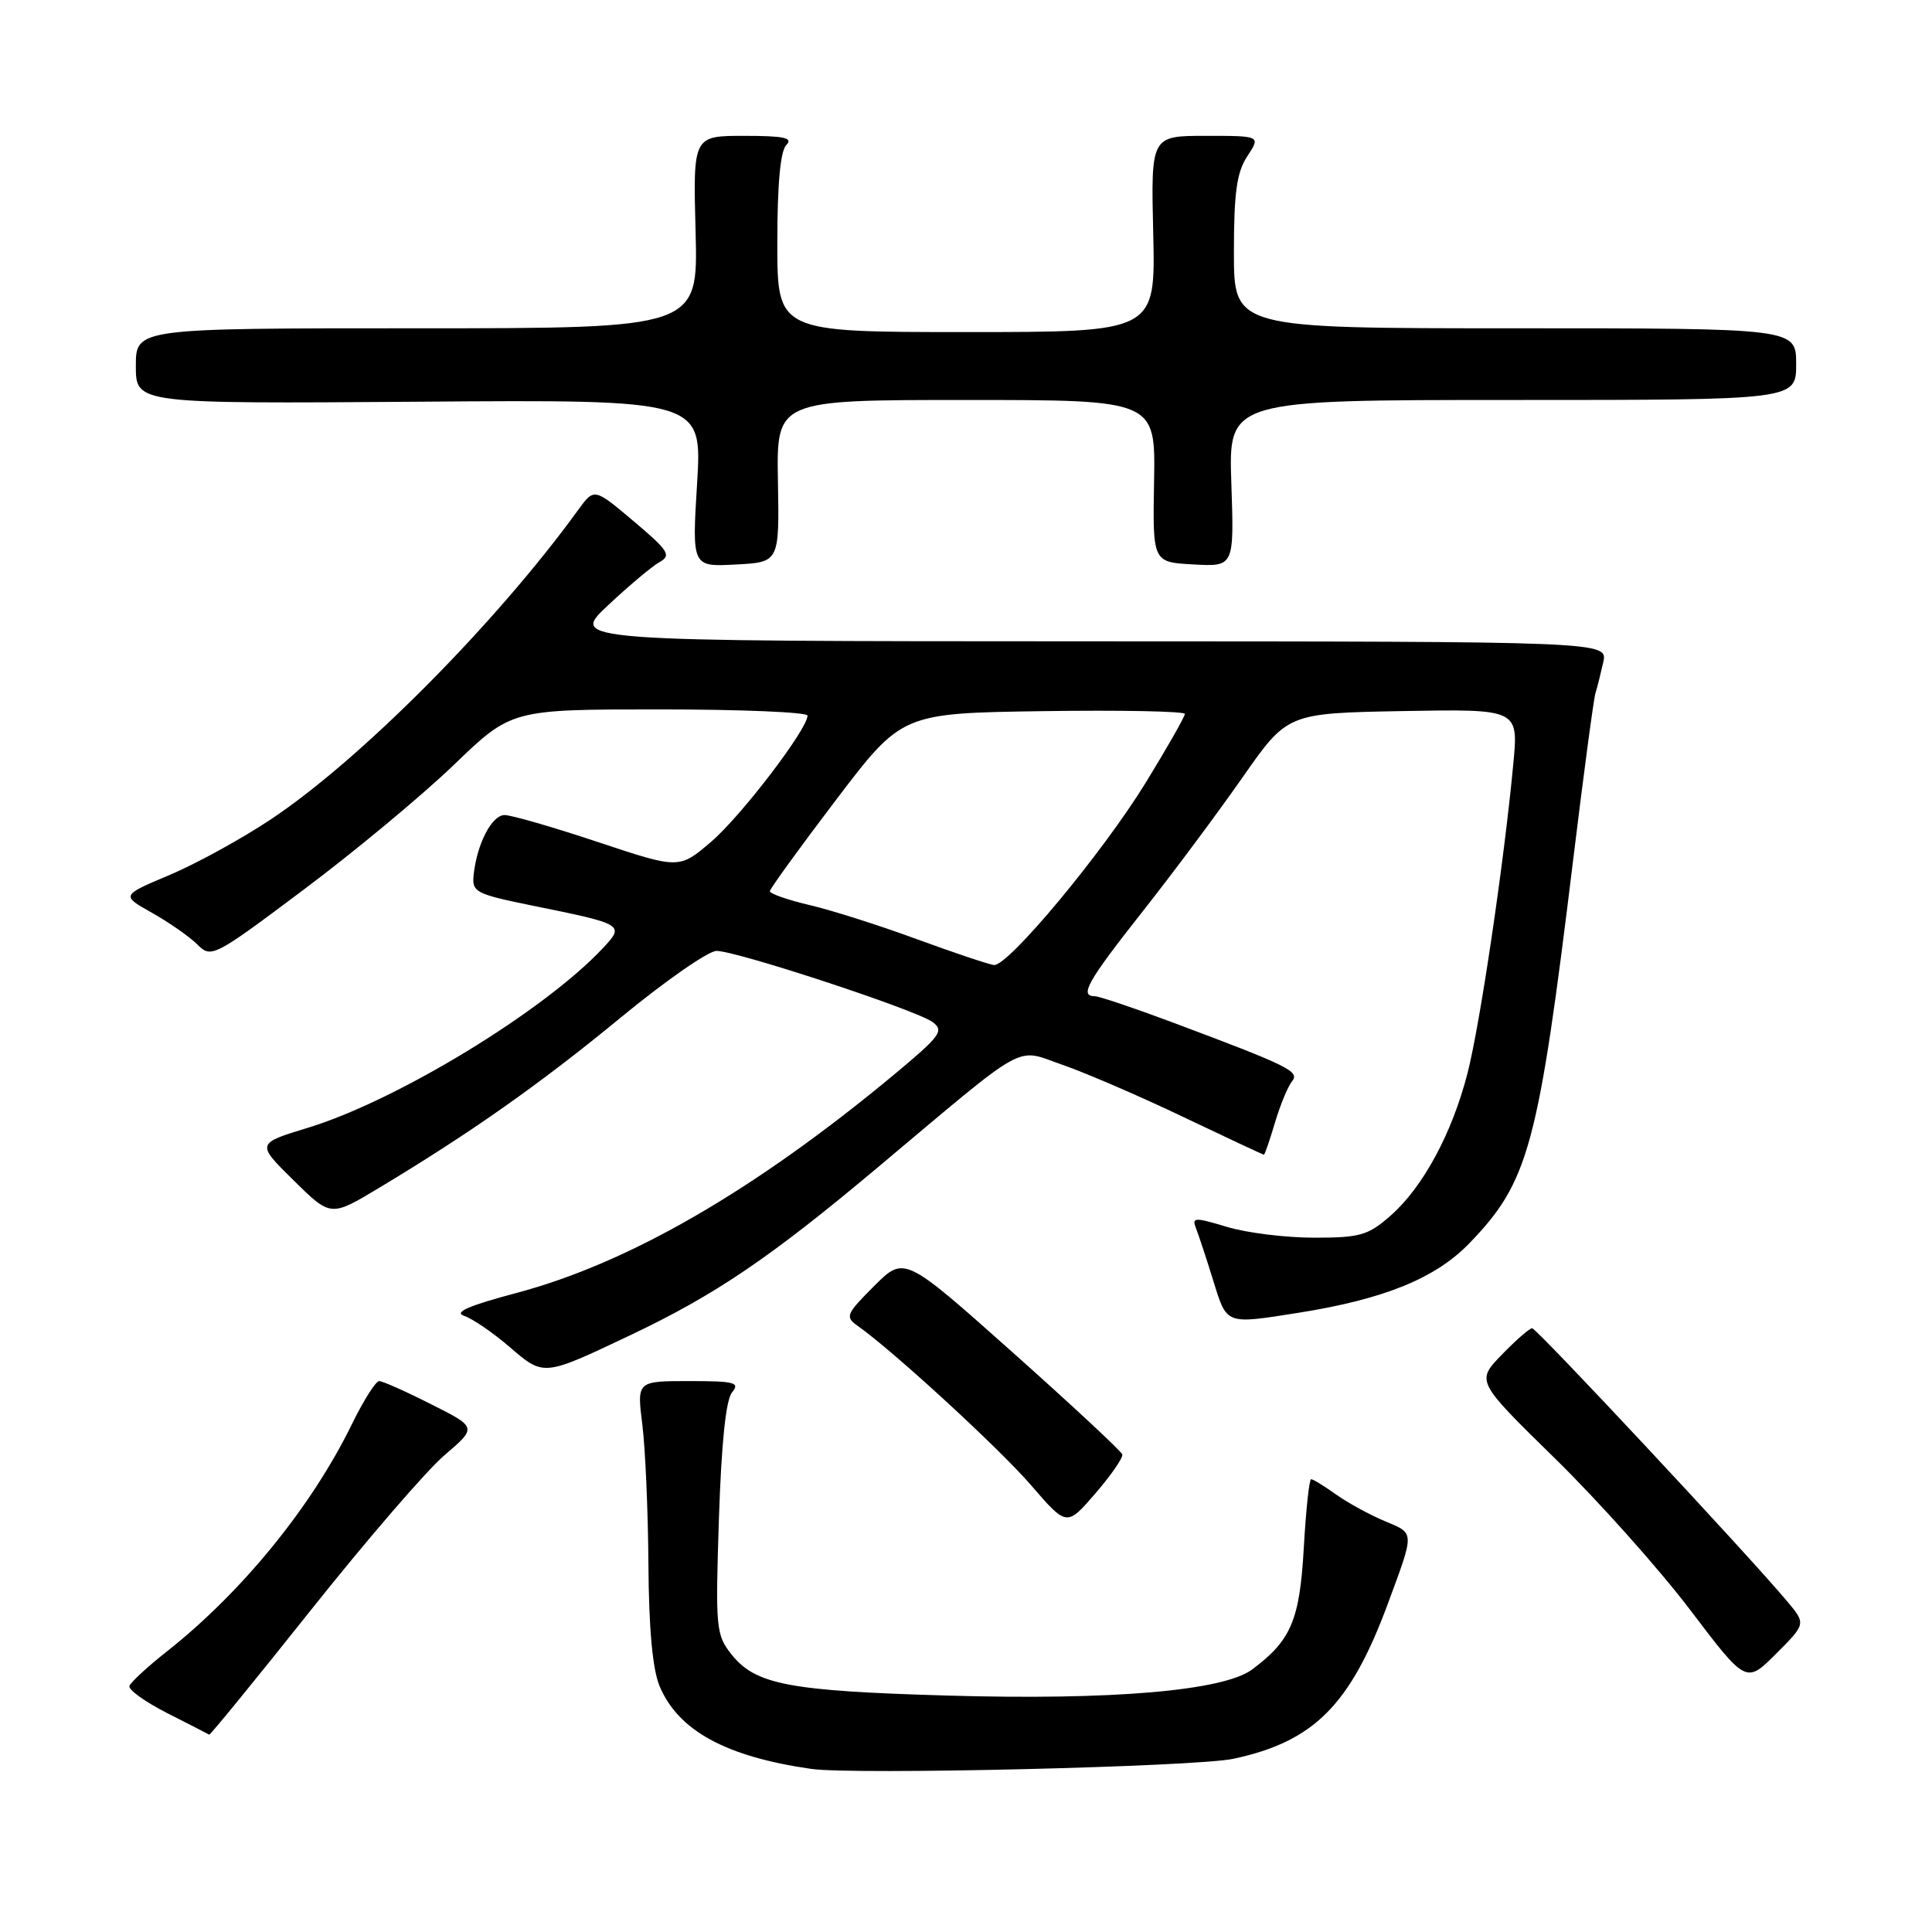 <?xml version="1.0" encoding="UTF-8" standalone="no"?>
<!DOCTYPE svg PUBLIC "-//W3C//DTD SVG 1.1//EN" "http://www.w3.org/Graphics/SVG/1.1/DTD/svg11.dtd" >
<svg xmlns="http://www.w3.org/2000/svg" xmlns:xlink="http://www.w3.org/1999/xlink" version="1.1" viewBox="0 0 256 256">
 <g >
 <path fill="currentColor"
d=" M 163.43 233.05 C 174.11 230.76 178.92 225.93 183.89 212.52 C 187.47 202.84 187.48 203.23 183.50 201.56 C 181.51 200.73 178.60 199.14 177.04 198.03 C 175.47 196.91 173.99 196.00 173.73 196.00 C 173.48 196.00 173.04 200.10 172.76 205.10 C 172.21 214.70 171.09 217.35 165.92 221.21 C 162.13 224.04 147.34 225.31 125.50 224.67 C 104.50 224.06 100.12 223.22 96.93 219.22 C 94.87 216.63 94.79 215.77 95.26 201.25 C 95.59 191.22 96.18 185.49 97.00 184.50 C 98.09 183.19 97.36 183.00 91.32 183.00 C 84.39 183.00 84.39 183.00 85.11 188.75 C 85.51 191.91 85.87 200.25 85.92 207.28 C 85.97 215.77 86.47 221.18 87.39 223.40 C 89.87 229.32 96.16 232.76 107.50 234.39 C 113.10 235.20 158.47 234.11 163.43 233.05 Z  M 41.27 213.25 C 48.60 204.04 56.53 194.84 58.90 192.82 C 63.21 189.13 63.21 189.13 57.13 186.07 C 53.79 184.38 50.69 183.00 50.24 183.00 C 49.79 183.00 48.15 185.59 46.61 188.75 C 41.28 199.65 32.11 210.91 22.17 218.78 C 19.57 220.82 17.32 222.91 17.15 223.40 C 16.99 223.90 19.25 225.52 22.18 227.01 C 25.10 228.49 27.60 229.77 27.72 229.85 C 27.85 229.93 33.94 222.46 41.27 213.25 Z  M 236.78 212.15 C 231.40 205.75 203.61 176.00 203.02 176.00 C 202.67 176.00 200.86 177.58 198.99 179.51 C 195.59 183.02 195.59 183.02 206.05 193.26 C 211.80 198.89 219.85 207.91 223.94 213.30 C 231.37 223.10 231.37 223.10 235.34 219.13 C 239.31 215.16 239.31 215.16 236.78 212.15 Z  M 148.71 192.72 C 148.58 192.29 142.03 186.19 134.15 179.17 C 119.83 166.41 119.83 166.41 115.83 170.40 C 112.09 174.15 111.95 174.49 113.67 175.70 C 118.43 179.07 132.43 191.94 136.64 196.82 C 141.35 202.28 141.35 202.28 145.14 197.89 C 147.23 195.47 148.83 193.15 148.71 192.72 Z  M 83.50 176.93 C 94.78 171.58 101.99 166.69 116.16 154.81 C 136.62 137.64 134.38 138.89 140.83 141.11 C 143.86 142.16 151.05 145.26 156.80 148.01 C 162.55 150.75 167.35 153.00 167.47 153.00 C 167.59 153.00 168.25 151.09 168.94 148.75 C 169.64 146.41 170.65 143.96 171.19 143.30 C 172.27 141.97 170.89 141.29 155.33 135.46 C 150.25 133.56 145.62 132.00 145.04 132.00 C 142.99 132.00 144.11 130.02 151.36 120.83 C 155.41 115.70 161.39 107.67 164.65 103.00 C 170.59 94.50 170.59 94.50 185.90 94.22 C 201.21 93.95 201.21 93.95 200.52 101.22 C 199.30 114.24 196.11 135.78 194.45 142.22 C 192.40 150.18 188.55 157.31 184.27 161.07 C 181.28 163.70 180.23 164.00 174.12 164.00 C 170.38 164.00 165.19 163.36 162.58 162.57 C 158.22 161.26 157.89 161.28 158.50 162.82 C 158.86 163.75 159.89 166.86 160.78 169.75 C 162.59 175.57 162.35 175.48 172.00 173.96 C 183.39 172.16 190.21 169.39 194.71 164.73 C 202.57 156.58 203.81 152.00 208.46 113.87 C 209.84 102.52 211.17 92.62 211.40 91.87 C 211.64 91.12 212.10 89.26 212.44 87.75 C 213.04 85.00 213.04 85.00 144.27 84.98 C 75.50 84.96 75.50 84.96 80.54 80.23 C 83.31 77.63 86.39 75.04 87.38 74.49 C 88.99 73.59 88.61 72.99 83.96 69.06 C 78.73 64.65 78.73 64.65 76.61 67.57 C 65.72 82.59 47.72 100.71 35.87 108.58 C 32.02 111.15 25.98 114.46 22.45 115.95 C 16.04 118.65 16.04 118.65 20.17 120.97 C 22.44 122.25 25.13 124.13 26.16 125.16 C 27.99 126.99 28.32 126.83 40.27 117.86 C 47.00 112.82 55.94 105.39 60.14 101.35 C 67.77 94.00 67.77 94.00 87.39 94.00 C 98.17 94.00 107.00 94.37 107.00 94.82 C 107.00 96.62 98.21 108.13 94.23 111.54 C 89.99 115.16 89.99 115.16 79.24 111.58 C 73.33 109.61 67.76 108.00 66.87 108.00 C 65.17 108.00 63.20 111.79 62.76 115.93 C 62.52 118.21 63.00 118.46 70.55 120.00 C 82.69 122.46 82.79 122.53 79.90 125.62 C 72.10 133.96 52.64 145.81 40.85 149.42 C 33.95 151.52 33.95 151.52 38.89 156.39 C 43.82 161.25 43.82 161.25 50.16 157.44 C 62.38 150.10 71.59 143.61 82.24 134.84 C 88.14 129.98 93.86 126.00 94.94 126.00 C 97.61 126.00 121.37 133.82 123.56 135.42 C 125.14 136.58 124.64 137.25 118.41 142.44 C 99.98 157.74 83.33 167.37 68.41 171.33 C 62.10 173.01 60.08 173.89 61.50 174.36 C 62.60 174.72 65.30 176.57 67.50 178.46 C 72.08 182.40 71.94 182.41 83.50 176.93 Z  M 103.08 63.75 C 102.89 53.00 102.89 53.00 128.00 53.00 C 153.11 53.00 153.11 53.00 152.92 63.75 C 152.73 74.50 152.73 74.50 158.13 74.79 C 163.53 75.09 163.53 75.09 163.16 64.04 C 162.78 53.00 162.78 53.00 200.39 53.00 C 238.00 53.00 238.00 53.00 238.00 48.25 C 238.00 43.50 238.00 43.50 200.75 43.50 C 163.50 43.50 163.50 43.50 163.50 33.46 C 163.50 25.52 163.87 22.84 165.27 20.71 C 167.05 18.00 167.05 18.00 159.77 18.00 C 152.50 18.00 152.50 18.00 152.81 31.00 C 153.11 44.00 153.11 44.00 128.06 44.00 C 103.00 44.00 103.00 44.00 103.00 32.20 C 103.00 24.36 103.40 20.00 104.20 19.20 C 105.13 18.27 103.89 18.00 98.62 18.00 C 91.83 18.00 91.83 18.00 92.17 30.75 C 92.50 43.50 92.50 43.50 55.25 43.50 C 18.00 43.50 18.00 43.50 18.00 48.50 C 18.00 53.50 18.00 53.50 55.52 53.23 C 93.04 52.95 93.04 52.95 92.37 64.03 C 91.69 75.11 91.69 75.11 97.48 74.80 C 103.27 74.50 103.27 74.50 103.08 63.75 Z  M 121.50 124.45 C 116.55 122.63 110.14 120.59 107.25 119.92 C 104.36 119.24 102.01 118.42 102.01 118.09 C 102.02 117.77 105.96 112.33 110.77 106.00 C 119.51 94.50 119.51 94.50 138.25 94.23 C 148.56 94.08 157.00 94.25 157.00 94.60 C 157.00 94.96 154.68 99.03 151.85 103.65 C 146.14 112.96 133.57 128.07 131.70 127.87 C 131.04 127.80 126.45 126.26 121.50 124.45 Z "/>
</g>
</svg>